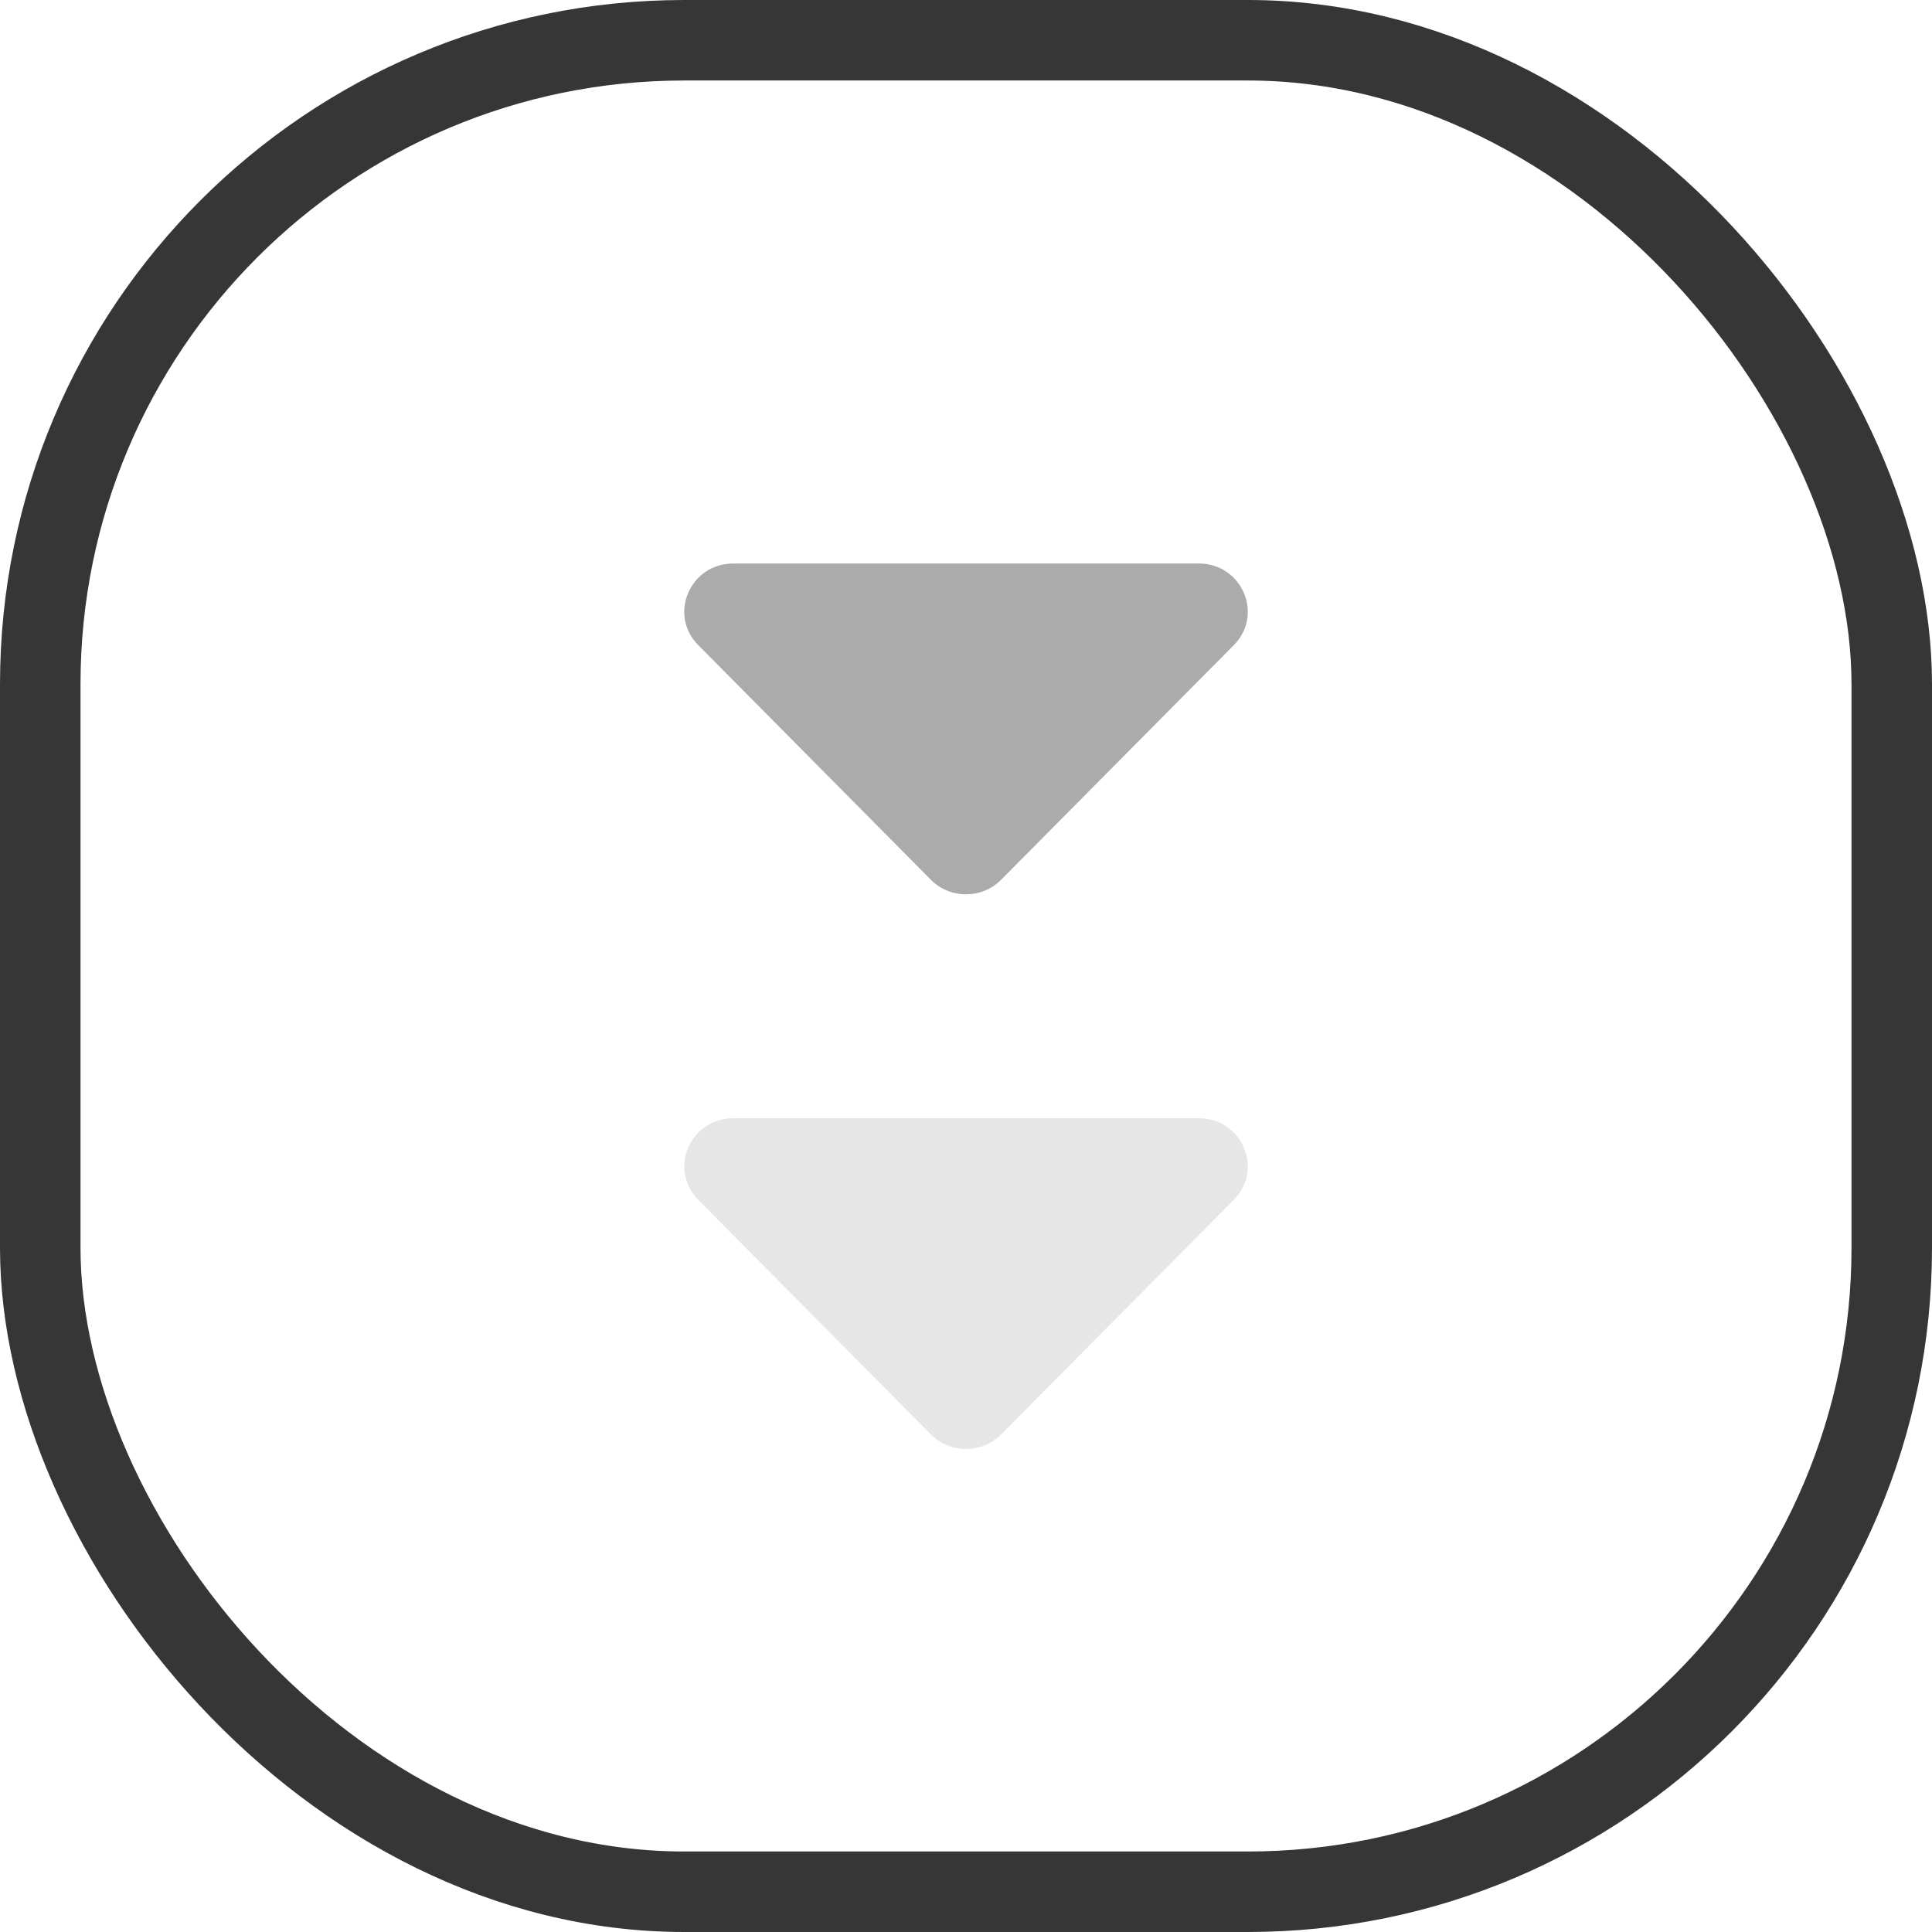 <svg id="ejYK5DXpoZe1" xmlns="http://www.w3.org/2000/svg" xmlns:xlink="http://www.w3.org/1999/xlink" viewBox="0 0 24 24" shape-rendering="geometricPrecision" text-rendering="geometricPrecision">
    <style>
        #ejYK5DXpoZe7 {animation: ejYK5DXpoZe7_c_o 2000ms linear infinite normal forwards}@keyframes ejYK5DXpoZe7_c_o { 0% {opacity: 0.3} 50% {opacity: 1} 100% {opacity: 0.3}} #ejYK5DXpoZe8 {animation: ejYK5DXpoZe8_c_o 2000ms linear infinite normal forwards}@keyframes ejYK5DXpoZe8_c_o { 0% {opacity: 1} 50% {opacity: 0.3} 100% {opacity: 1}}
    </style>
    <g>
        <g transform="translate(-1708-349)">
            <g transform="translate(1519 56)">
                <g transform="translate(189 293)">
                    <g transform="translate(8.5 7)">
                        <path id="ejYK5DXpoZe7" d="M0.61,6.891h5.781c.538,0,.811.635.436,1.014L3.936,10.819c-.239.241-.633.241-.872,0L0.174,7.905c-.375-.379-.102-1.014.436-1.014" opacity="0.3" fill="#ababab" fill-rule="evenodd" />
                        <path id="ejYK5DXpoZe8" d="M6.391,0c.538,0,.811.635.436,1.014L3.936,3.929c-.239.241-.633.241-.872,0L0.174,1.014C-0.202,0.635,0.072,0,0.61,0h5.781Z" fill="#ababab" fill-rule="evenodd" />
                    </g>
                    <rect width="23" height="23" rx="8" ry="8" transform="translate(.5 0.5)" fill="none" fill-rule="evenodd" stroke="#363636" />
                </g>
            </g>
        </g>
    </g>
</svg>